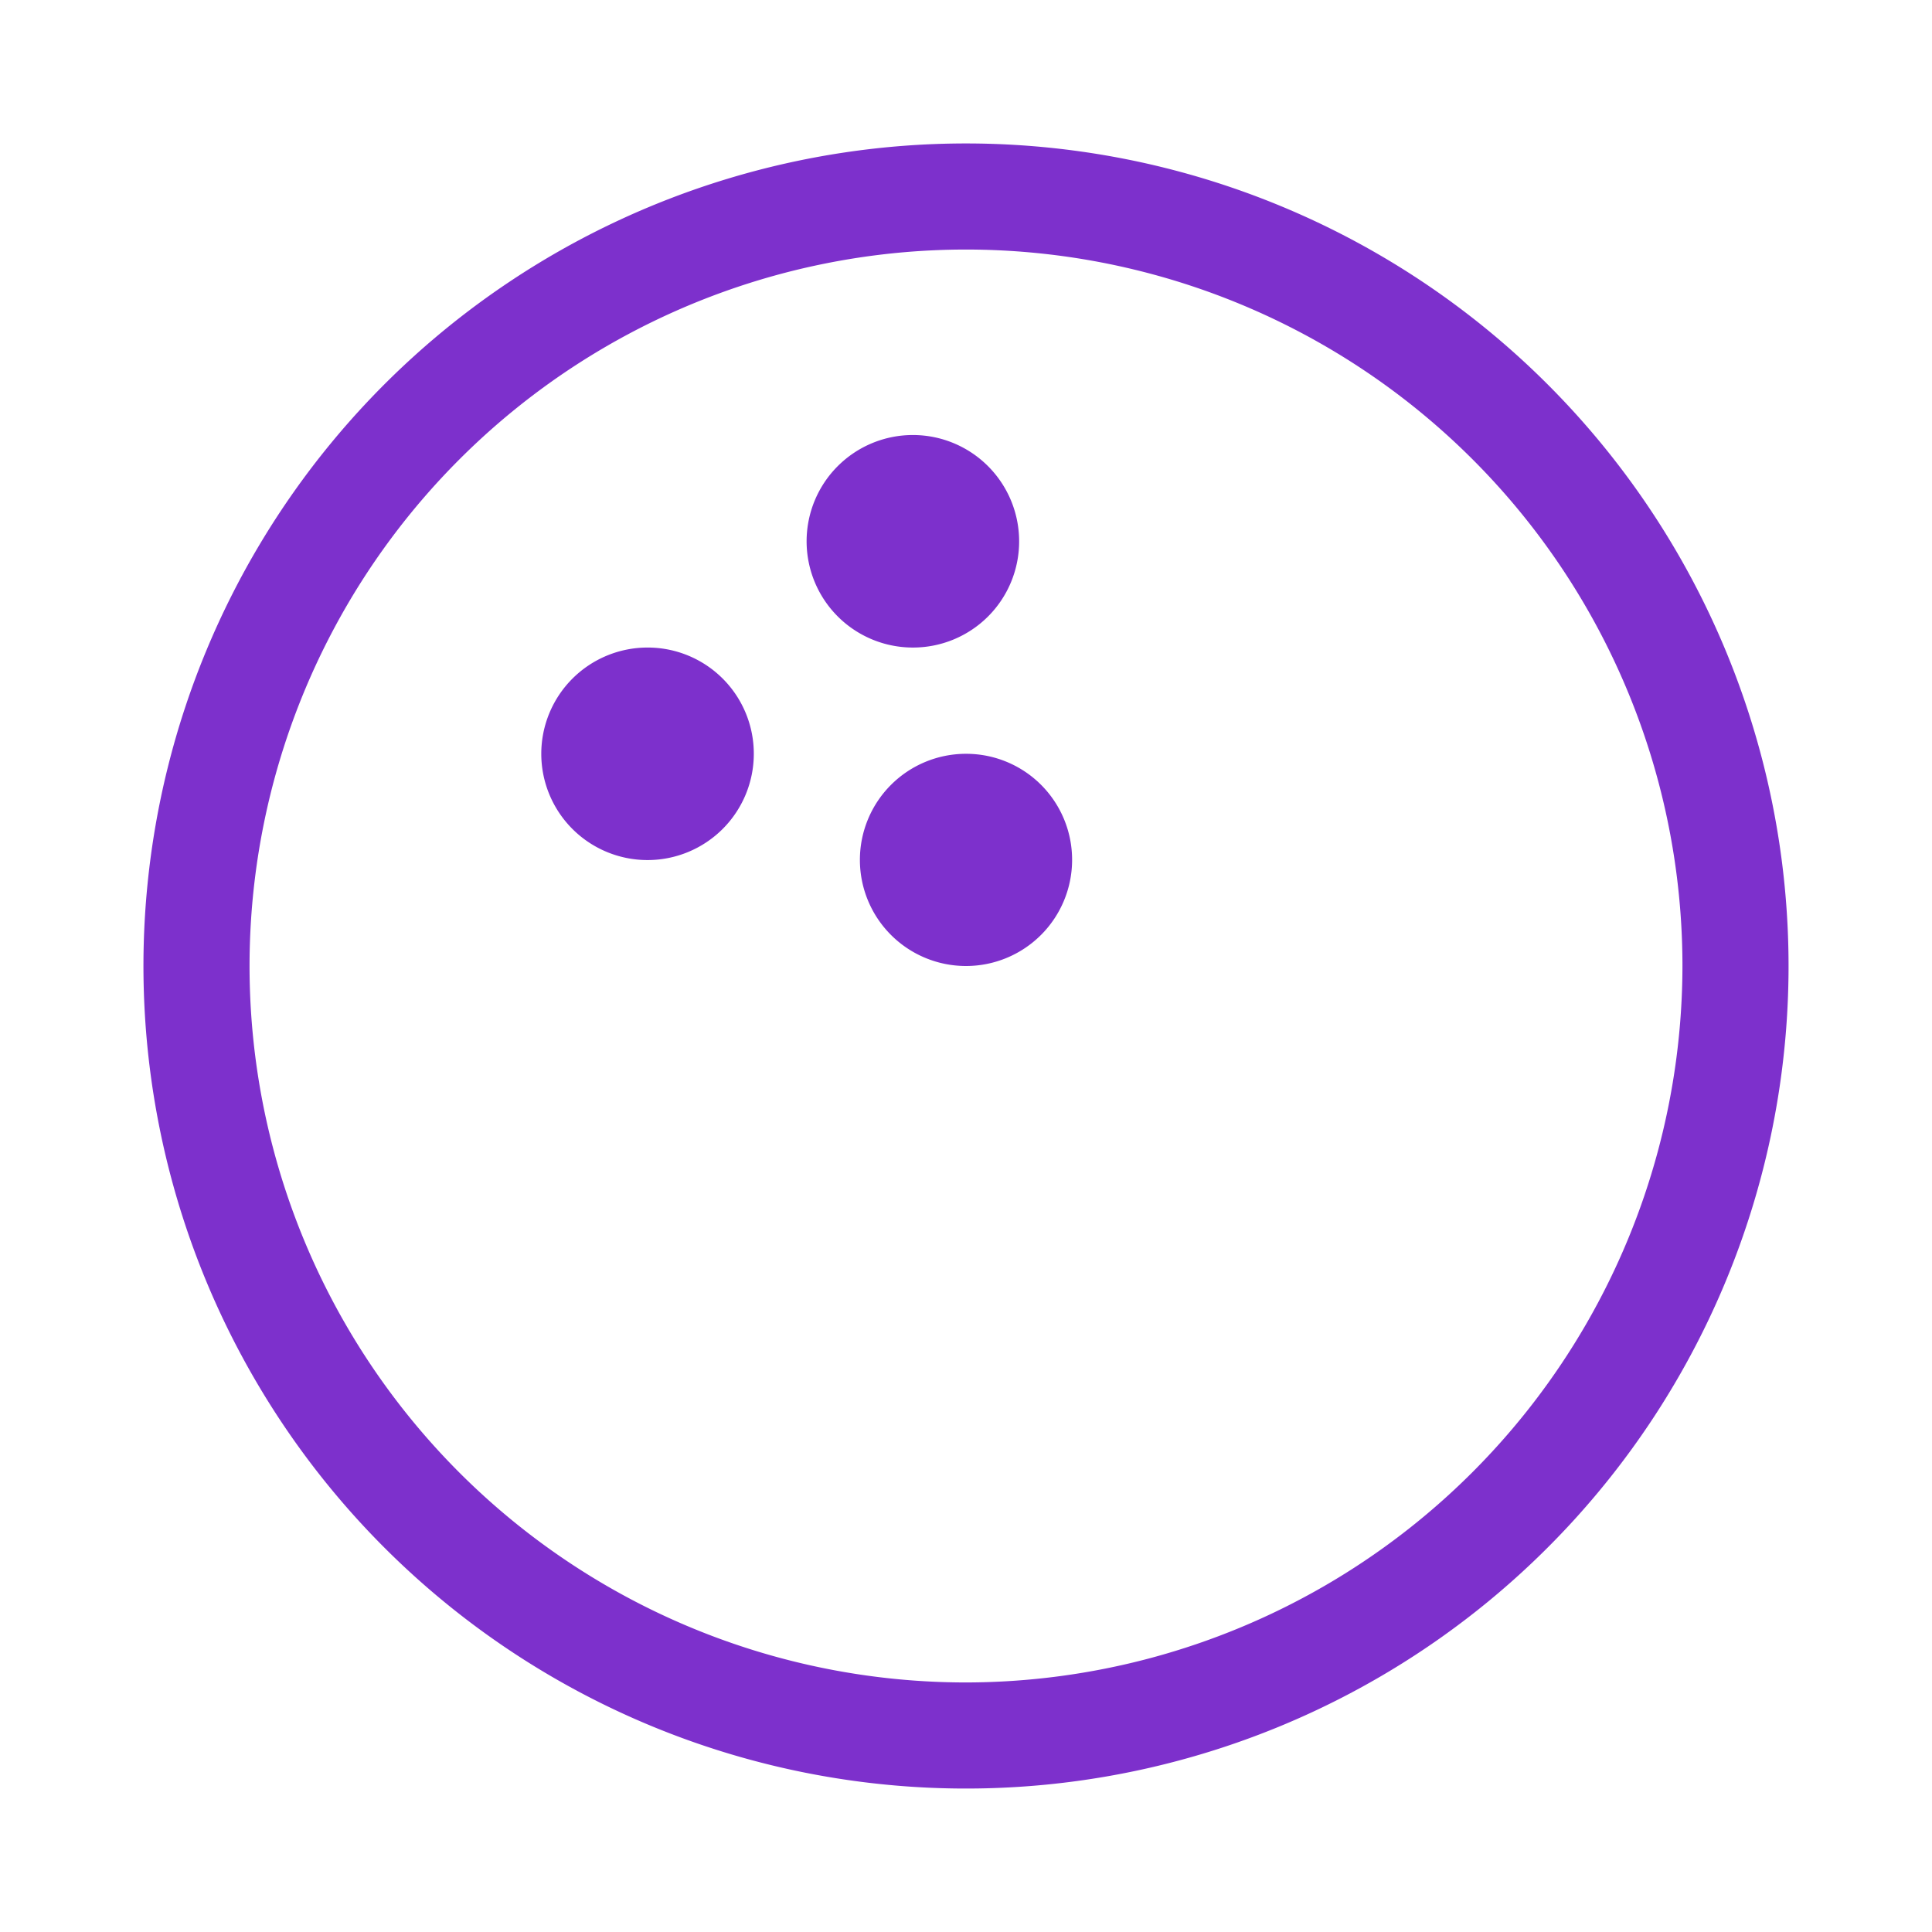 <svg xmlns="http://www.w3.org/2000/svg" viewBox="0 0 120 120"><defs><style>.cls-1{fill:#7d30cc;}</style></defs><title>bowling</title><g id="Layer_1" data-name="Layer 1"><path class="cls-1" d="M60,8.91A51.09,51.09,0,1,0,111.09,60,51.09,51.09,0,0,0,60,8.91Zm0,95.59A44.5,44.5,0,1,1,104.5,60,44.56,44.56,0,0,1,60,104.5ZM40.22,40.22a6.6,6.6,0,1,0,6.6,6.6A6.59,6.59,0,0,0,40.22,40.22ZM63.3,33.63a6.6,6.6,0,1,0-6.6,6.59A6.59,6.59,0,0,0,63.3,33.63ZM60,46.82a6.59,6.59,0,1,0,6.59,6.59A6.58,6.58,0,0,0,60,46.82Z"/></g></svg>